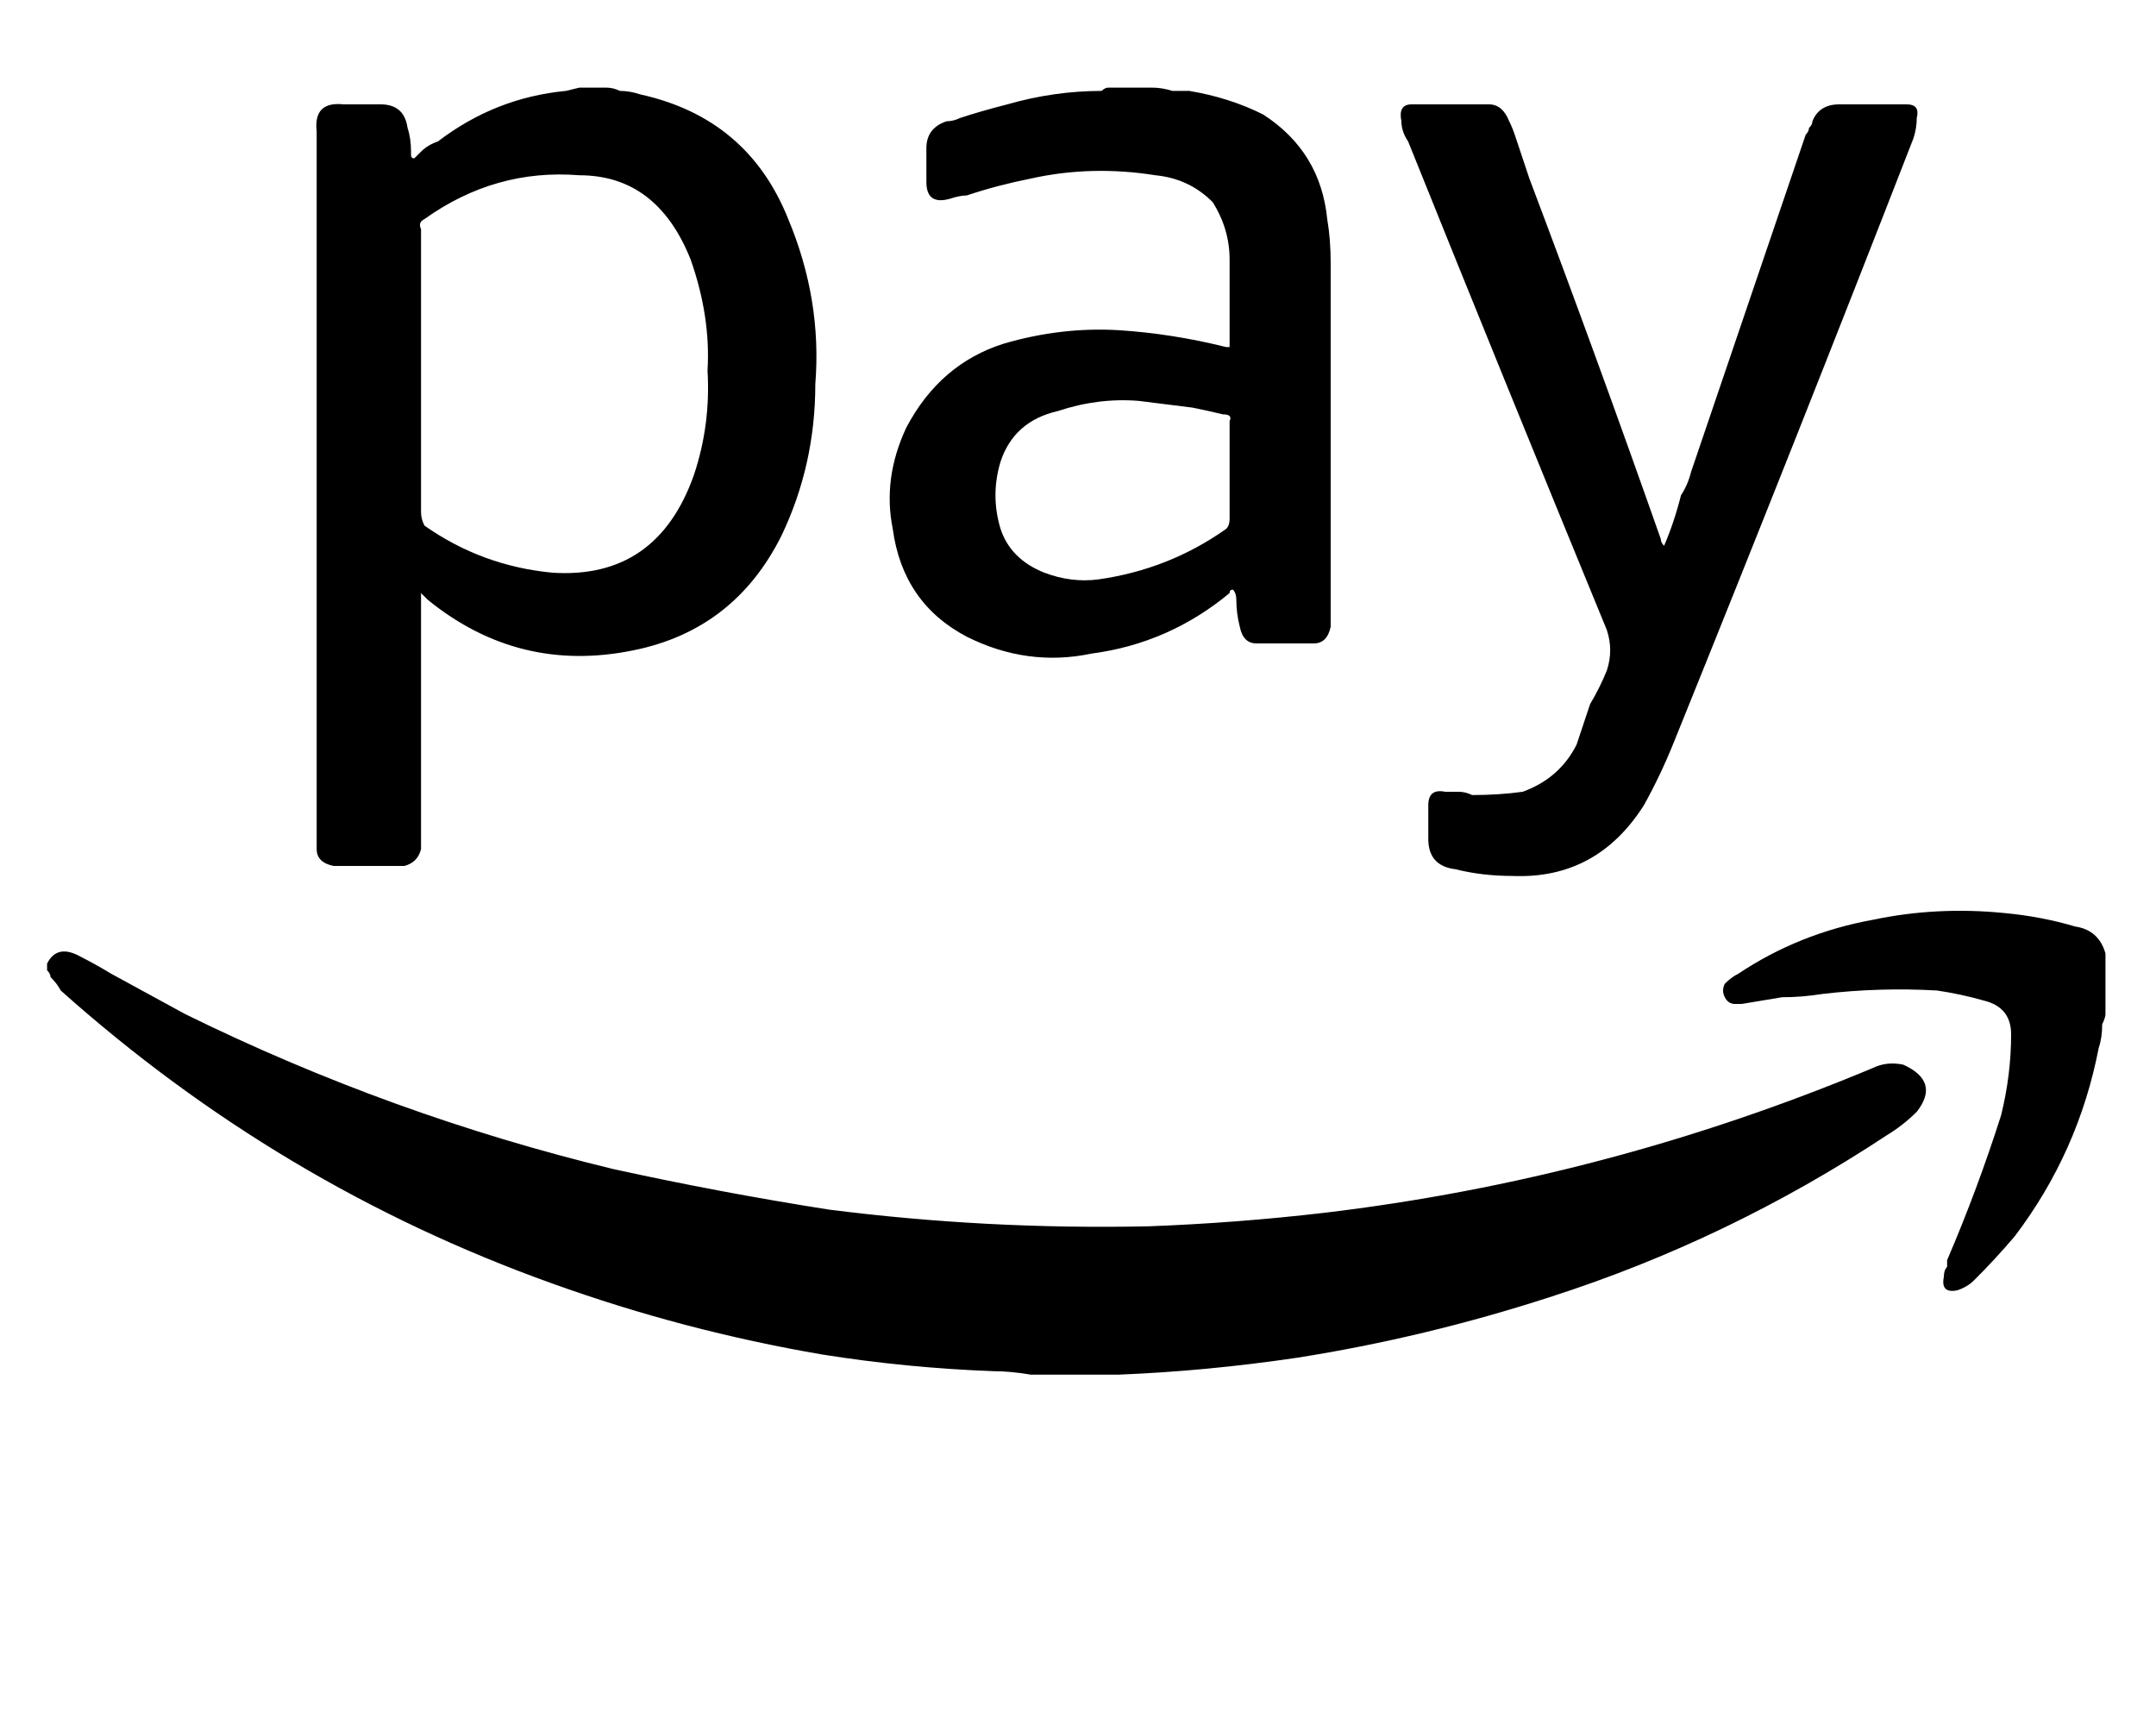 <svg height="1000" width="1250" xmlns="http://www.w3.org/2000/svg"><path d="M27.3 558.6q5.9 -11.7 19.6 -3.9 7.8 3.9 17.6 9.8l42.9 23.4q119.2 58.6 248.1 89.8 62.5 13.7 125 23.5 91.8 11.7 185.5 9.7 50.8 -1.9 101.6 -7.8 164 -19.5 318.3 -84 7.9 -3.9 17.6 -1.9 21.5 9.8 7.8 27.3 -7.8 7.8 -17.5 13.7Q1002 718.8 898.4 752 826.2 775.4 752 787.1q-52.8 7.8 -103.6 9.8H597.7q-11.8 -2 -21.5 -2 -50.8 -1.9 -99.6 -9.7Q396.5 771.5 320.3 744.1 162.1 687.5 35.2 574.2q-2 -3.9 -5.9 -7.8 0 -1.9 -2 -3.9v-3.9zM335.9 50.8l-7.8 1.9 7.8 -1.9 -7.8 1.9q-41 3.9 -74.2 29.3 -5.9 2 -9.8 5.9l-3.9 3.9q-1.9 0 -1.9 -2v-1.9q0 -7.8 -2 -13.7Q234.4 60.5 220.7 60.5h-21.5q-17.6 -1.9 -15.6 15.7v416q0 7.8 9.8 9.8h41q7.8 -2 9.7 -9.8V343.8l3.9 3.9q52.8 42.9 119.2 29.3 58.6 -11.8 85.9 -66.5 19.6 -41 19.6 -87.8Q476.6 173.8 457 127 433.6 68.4 371.1 54.7q-5.9 -2 -11.7 -2 -3.9 -1.9 -7.8 -1.9h-15.7zm-91.8 82q-1.9 -3.9 2 -5.8 41 -29.3 89.8 -25.4 45 0 64.5 48.8 11.7 33.2 9.8 64.4 1.9 31.3 -7.9 60.6 -21.4 60.5 -82 56.6 -41 -3.9 -74.2 -27.3 -2 -3.9 -2 -7.8V132.8zm400.4 -82h-1.9q-2 0 -3.9 1.9 -27.4 0 -54.7 7.8 -15.6 4 -27.4 7.9 -3.9 1.9 -7.8 1.9 -11.7 3.9 -11.7 15.6v19.6q0 13.6 13.7 9.7 5.8 -1.9 9.7 -1.9 17.6 -5.9 37.2 -9.8 35.1 -7.8 72.2 -1.9 19.6 1.9 33.2 15.6 9.8 15.6 9.8 33.2v50.8h-2q-31.2 -7.8 -62.5 -9.8 -33.2 -1.9 -66.4 7.8 -37.1 11.7 -56.6 48.8 -13.7 29.3 -7.8 58.6 5.8 43 42.9 62.5 35.2 17.6 72.3 9.8 44.9 -5.9 80.1 -35.1 0 -2 1.9 -2 2 2 2 5.9 0 7.8 2 15.6 1.9 9.7 9.7 9.7h33.2q7.8 0 9.8 -9.7v-211q0 -13.6 -2 -25.3Q765.6 87.9 732.4 66.4 712.9 56.6 689.5 52.7h-9.8Q673.8 50.8 668 50.8h-23.5zm68.4 250q0 3.9 -2 5.8 -33.2 23.5 -74.2 29.3 -15.6 2 -31.2 -3.9 -19.6 -7.8 -25.4 -25.4 -5.9 -19.5 0 -39 7.8 -23.5 33.2 -29.3 23.4 -7.8 46.9 -5.9l31.2 3.9q9.8 2 17.6 3.9 5.8 0 3.9 3.9v56.7zm507.8 251.9q-3.9 -13.6 -17.6 -15.6 -19.5 -5.8 -41 -7.8 -39.1 -3.9 -76.2 3.9 -42.9 7.8 -78.1 31.3 -3.9 1.9 -7.8 5.8 -2 3.9 0 7.8t5.9 3.9h3.9l23.4 -3.9q11.7 0 23.4 -1.9 33.2 -3.9 66.4 -2 13.7 2 27.4 5.9 15.6 3.9 15.6 19.5 0 23.4 -5.8 46.9 -13.7 43 -31.3 84v3.9q-1.9 1.9 -1.9 5.8 -2 9.8 7.8 7.8 5.8 -1.9 9.7 -5.8 11.8 -11.7 23.5 -25.4 37.1 -48.8 48.8 -109.4 2 -5.8 2 -13.6 1.9 -4 1.9 -5.9v-35.2zM962.9 312.5Q925.8 207 886.7 103.5l-7.8 -23.4Q877 74.2 875 70.3q-3.9 -9.8 -11.7 -9.8h-44.9q-7.9 0 -5.9 9.8 0 5.9 3.9 11.7Q873 222.7 931.6 365.2q3.9 11.8 0 23.5 -3.9 9.7 -9.7 19.5l-7.8 23.4q-9.8 19.6 -31.3 27.4 -13.7 1.9 -29.3 1.9 -3.9 -1.9 -7.8 -1.9h-7.8q-9.8 -2 -9.8 7.8v19.5q0 15.7 15.7 17.6 15.6 3.9 33.2 3.9 48.8 2 76.1 -41 9.8 -17.6 17.6 -37.1Q1041 255.9 1109.4 80.1q1.9 -5.9 1.9 -11.7 2 -7.9 -5.8 -7.9H1066.4q-11.7 0 -15.6 9.8 0 2 -2 3.9 0 2 -1.9 3.9l-66.4 195.3q-2 7.9 -5.9 13.7 -3.9 15.6 -9.8 29.3 -1.9 -1.9 -1.9 -3.9z"/></svg>